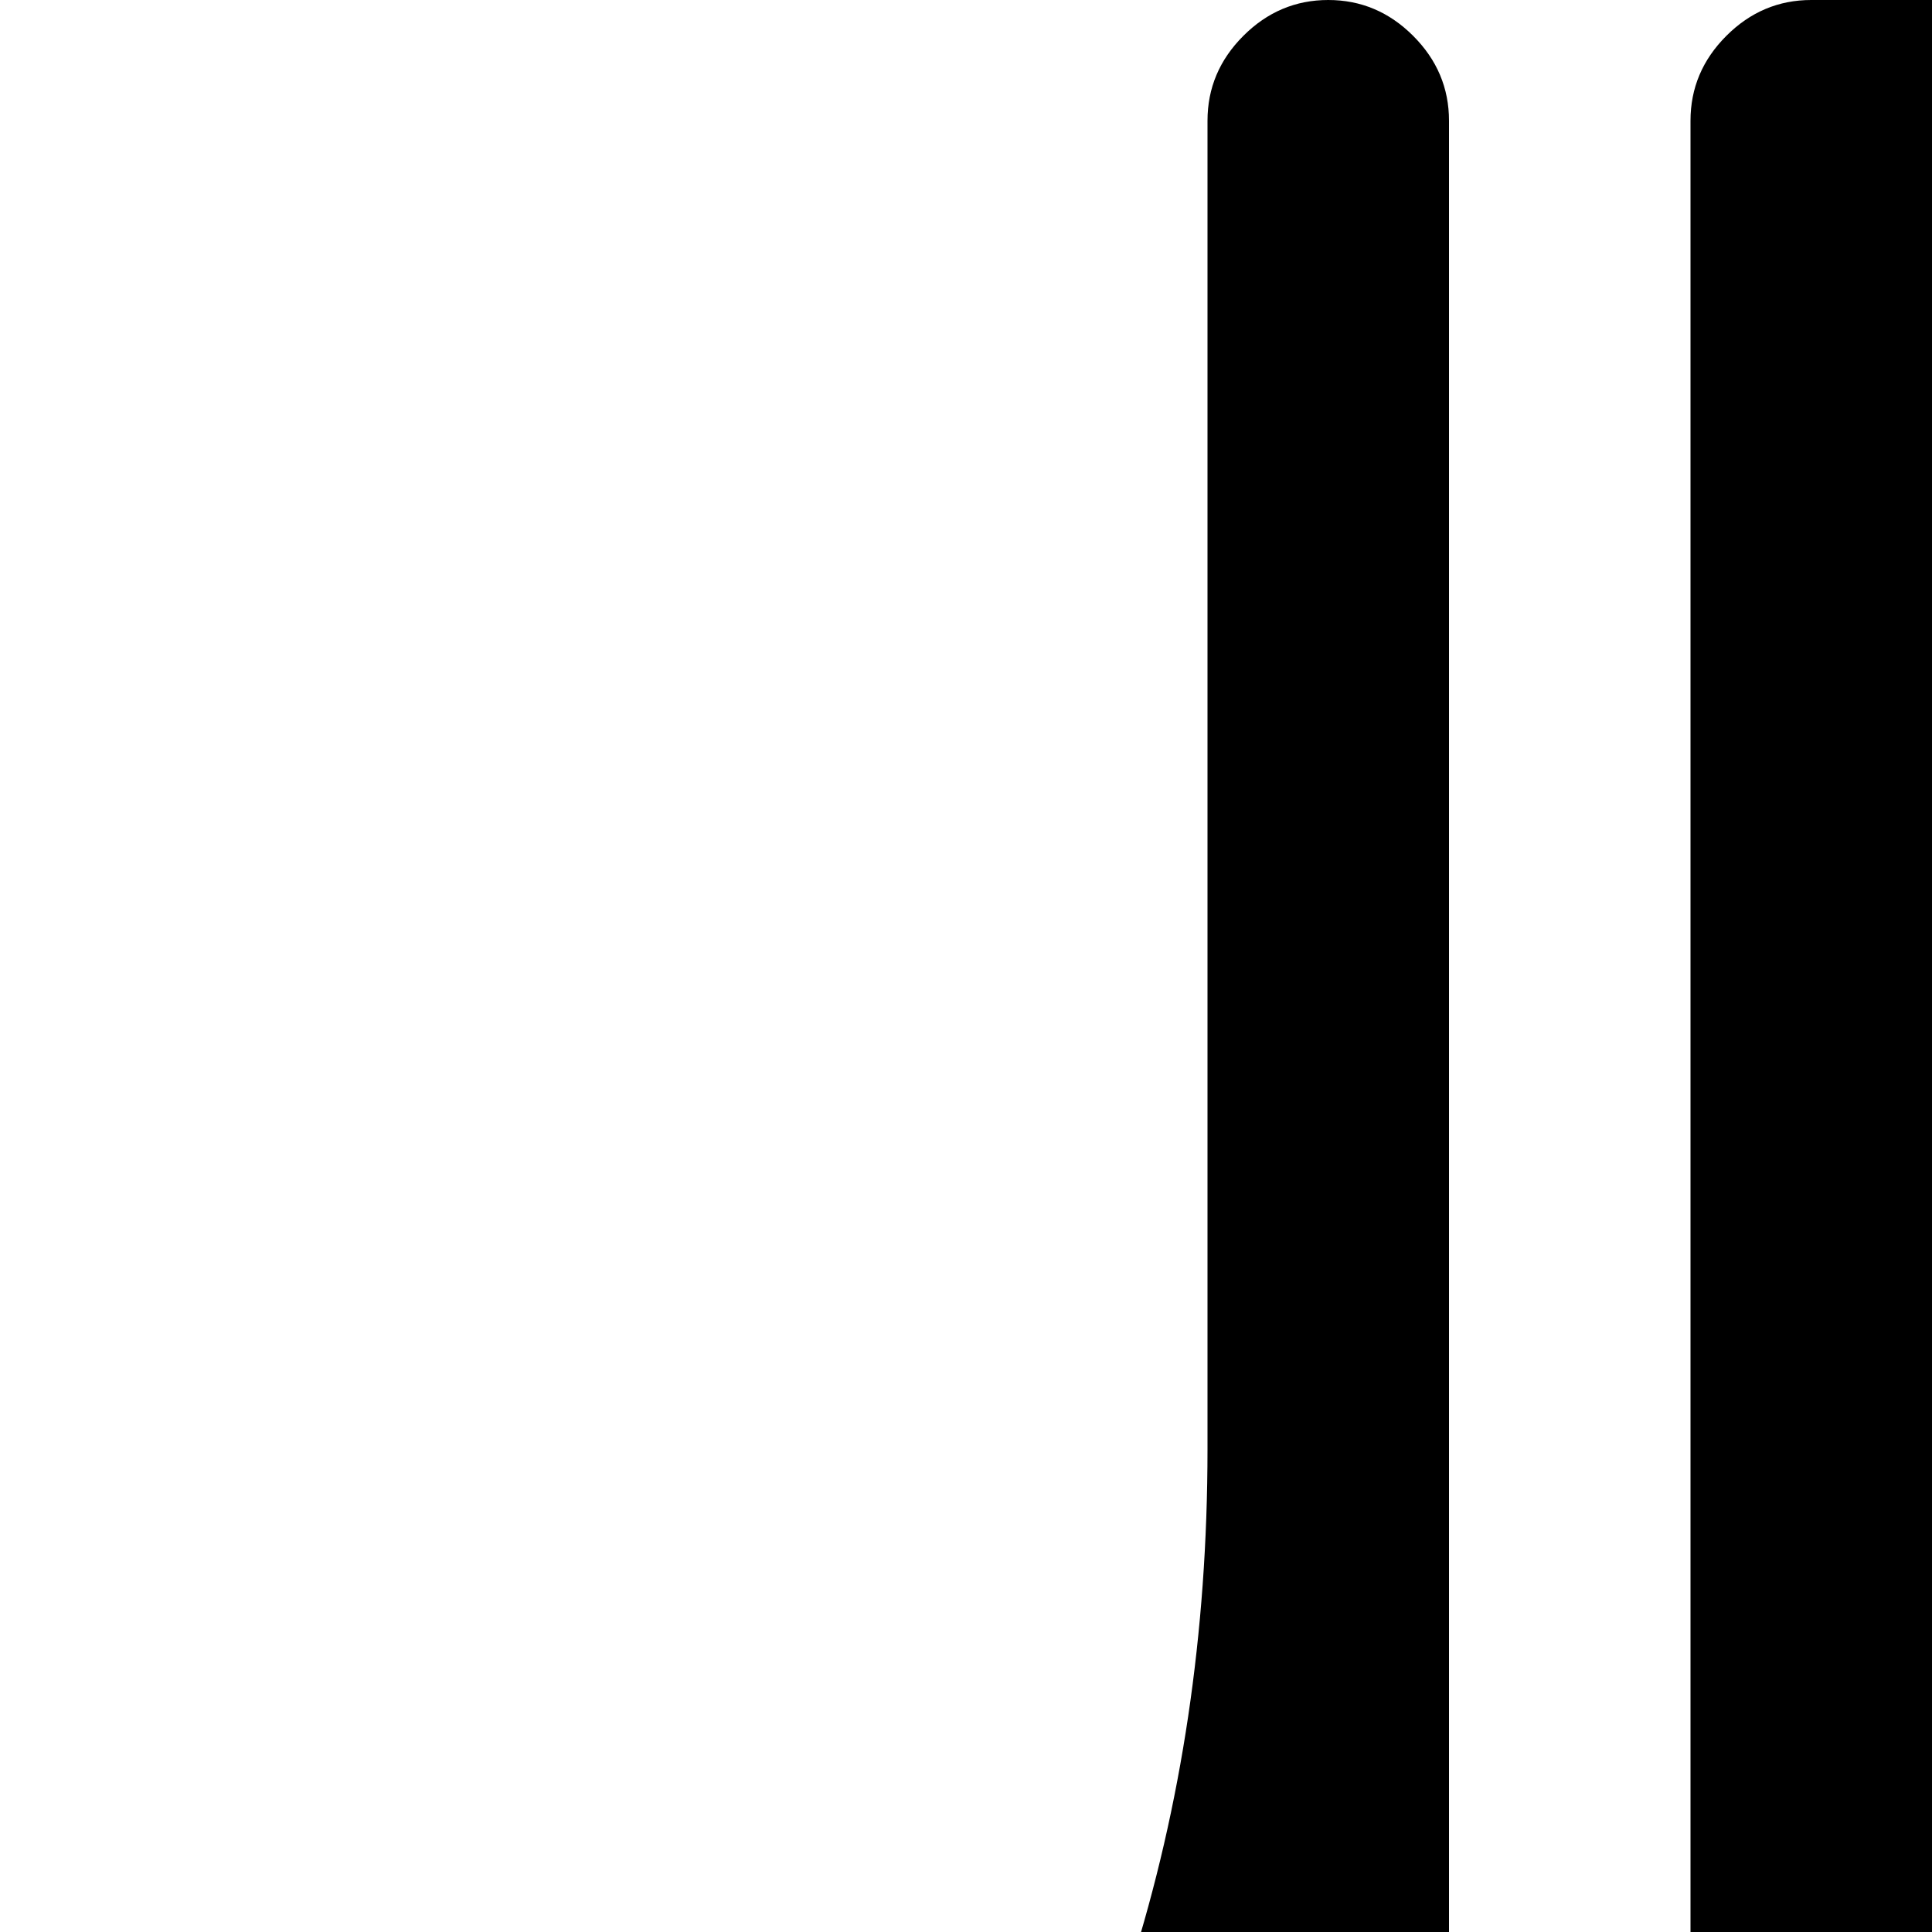 <svg xmlns="http://www.w3.org/2000/svg" version="1.1" viewBox="0 0 512 512" fill="currentColor"><path fill="currentColor" d="M992 896q-103 0-184.5-52T683 705t-43-193V32q0-13 9.5-22.5T672 0t22.5 9.5T704 32v352q0 73 20.5 137.5t53 108.5t71.5 76t76 47t67 15q13 0 22.5 9.5t9.5 22.5v64q0 13-9.5 22.5T992 896m-448 0h-64q-13 0-22.5-9.5T448 864V32q0-13 9.5-22.5T480 0h64q13 0 22.5 9.5T576 32v832q0 13-9.5 22.5T544 896m-512 0q-13 0-22.5-9.5T0 864v-64q0-13 9.5-22.5T32 768q30 0 67-15t76-47t71.5-76t53-108.5T320 384V32q0-13 9.5-22.5T352 0t22.5 9.5T384 32v480q0 106-43 193T216.5 844T32 896"/></svg>